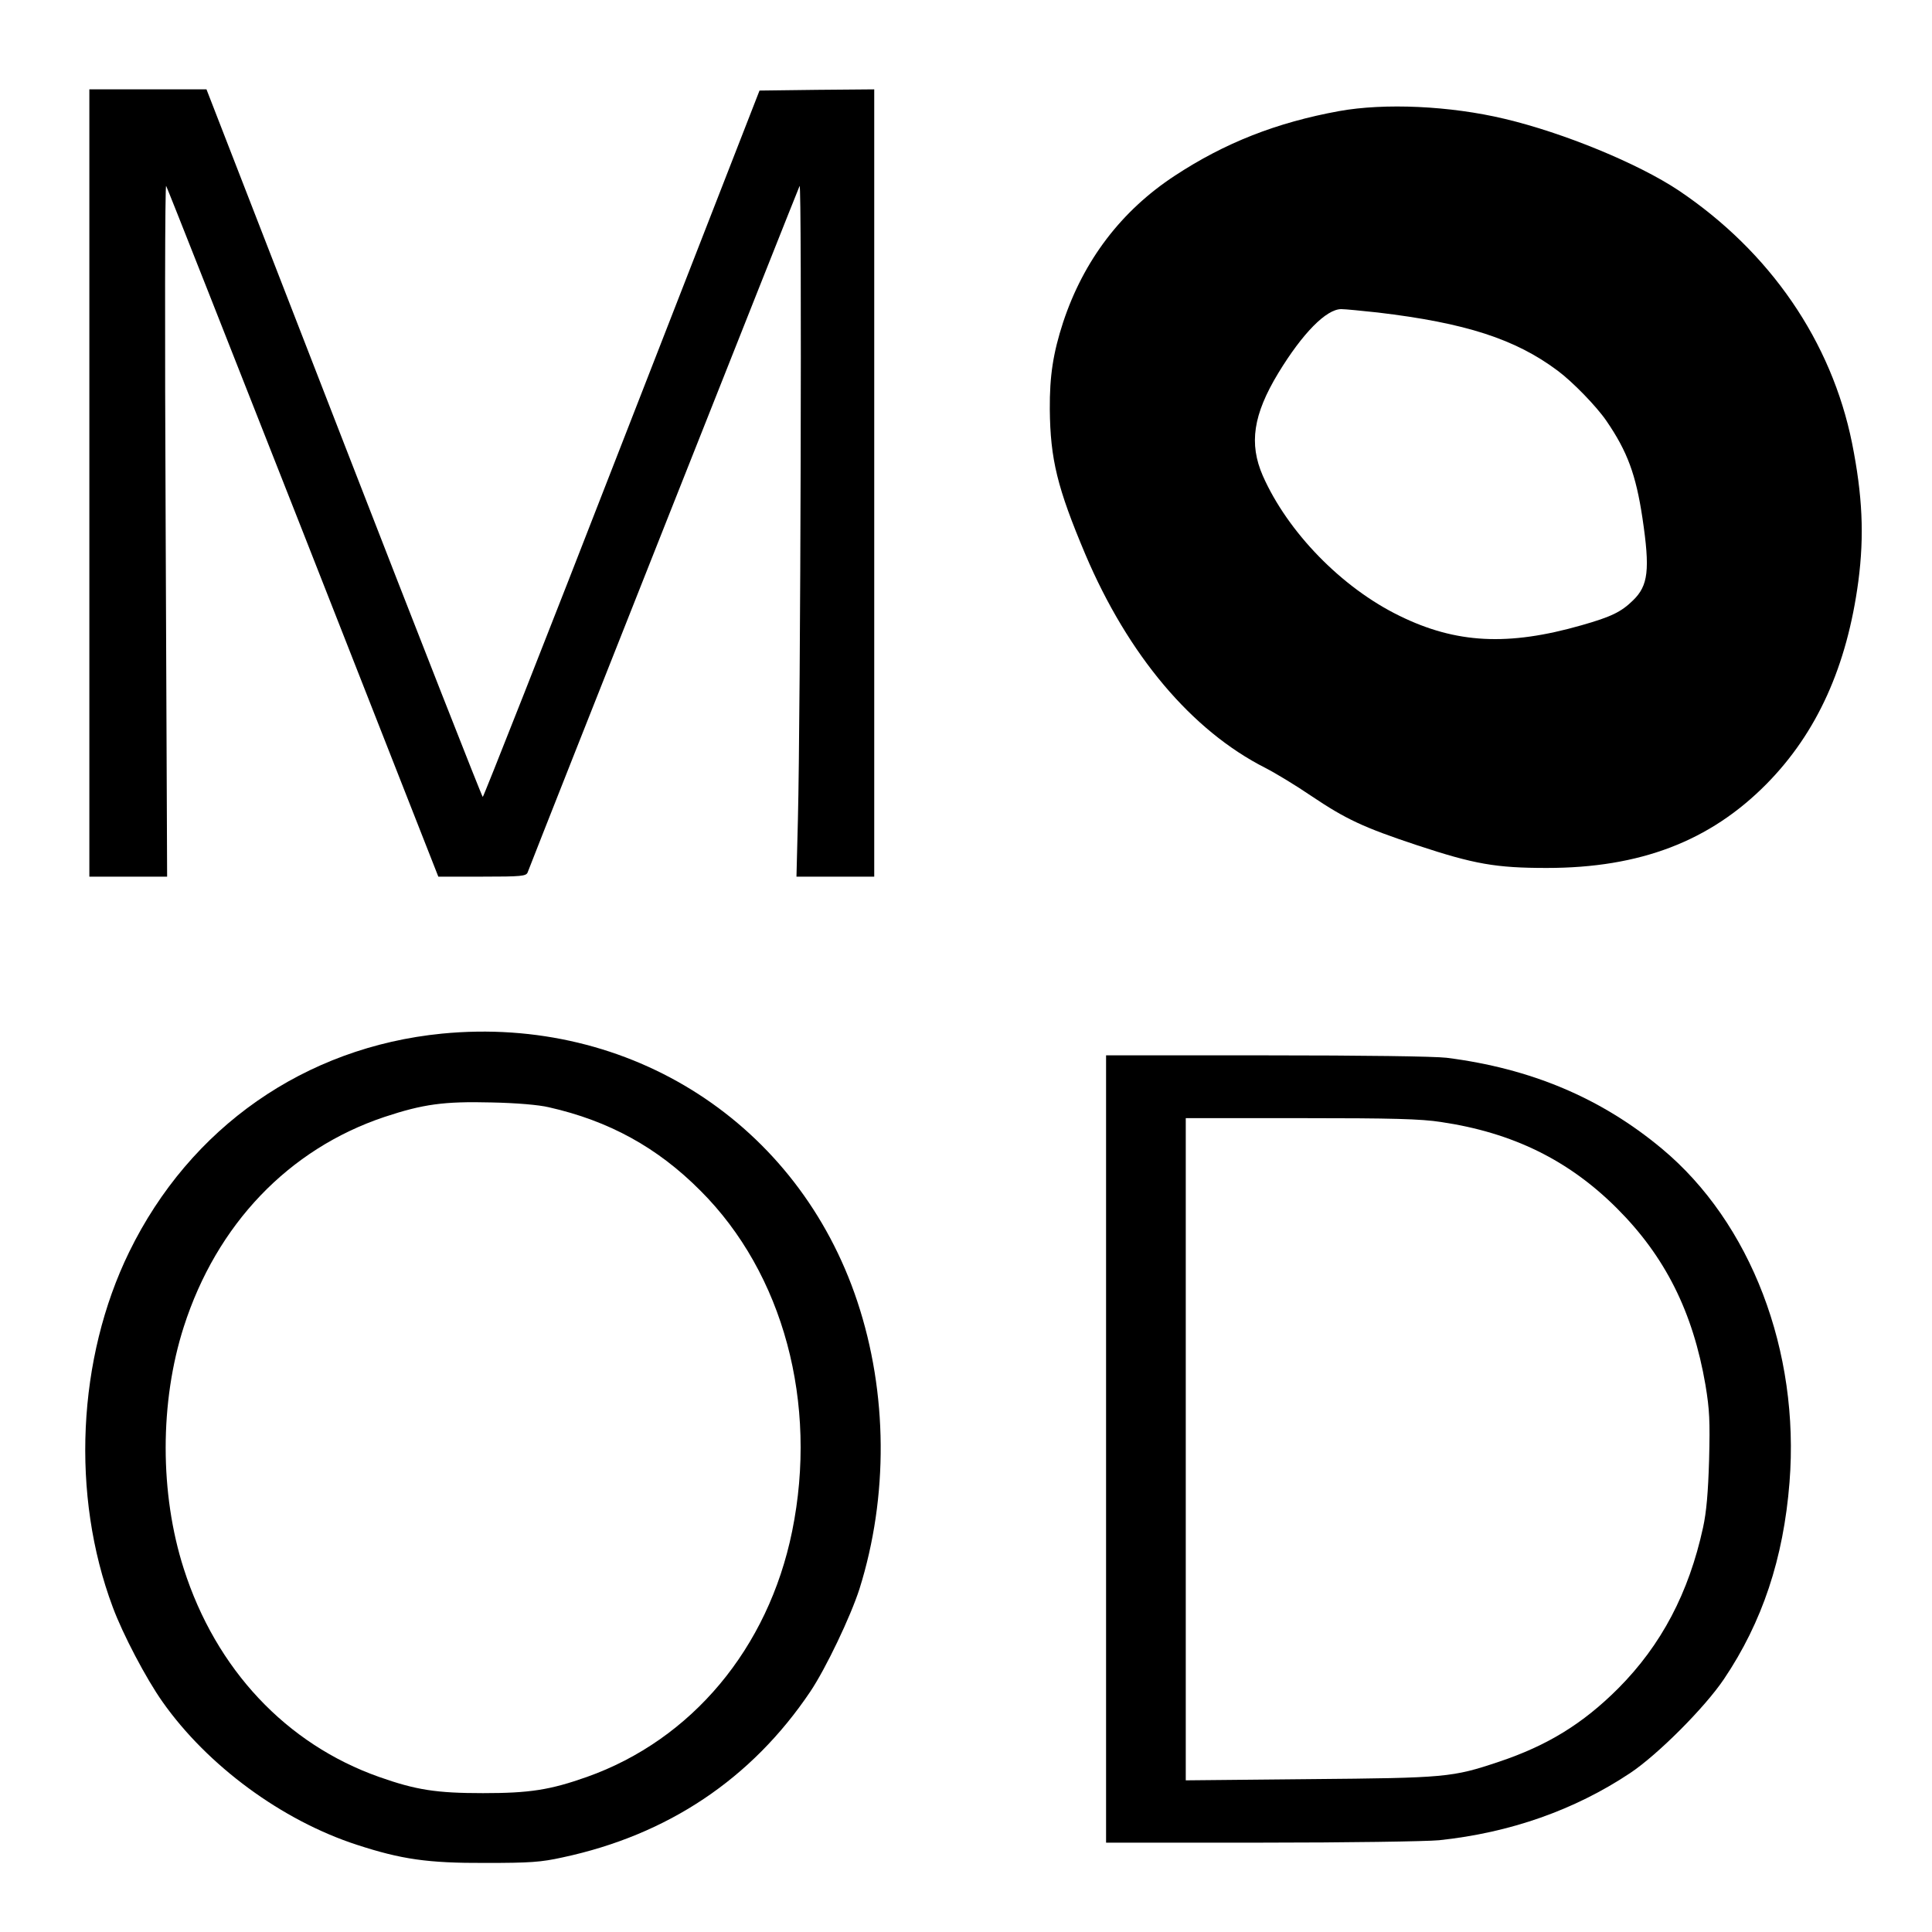 <?xml version="1.0" standalone="no"?>
<!DOCTYPE svg PUBLIC "-//W3C//DTD SVG 20010904//EN"
 "http://www.w3.org/TR/2001/REC-SVG-20010904/DTD/svg10.dtd">
<svg version="1.0" xmlns="http://www.w3.org/2000/svg"
 width="800pt" height="800pt" viewBox="0 0 800 800"
 preserveAspectRatio="xMidYMid meet">
<g transform="translate(0,800) scale(0.1,-0.1)"
fill="#000000" stroke="none">
<path d="M370 6000 l0 -1630 161 0 161 0 -6 1438 c-4 818 -3 1431 2 1422 5 -8
260 -655 568 -1437 l559 -1423 181 0 c164 0 183 2 189 18 59 154 1120 2831
1126 2842 10 16 4 -2184 -7 -2622 l-6 -238 161 0 161 0 0 1630 0 1630 -237 -2
-238 -3 -570 -1462 c-313 -805 -573 -1463 -576 -1463 -3 0 -262 659 -575 1465
l-569 1465 -242 0 -243 0 0 -1630z"/>
<path d="M5545 7540 c-258 -47 -473 -131 -681 -268 -221 -145 -377 -350 -462
-607 -41 -126 -56 -221 -55 -360 2 -207 31 -325 147 -600 177 -417 440 -730
746 -885 41 -21 127 -73 190 -116 143 -96 215 -130 438 -204 236 -78 325 -94
537 -94 387 0 676 111 910 348 209 212 333 487 380 839 25 191 17 356 -26 572
-85 421 -339 792 -719 1047 -167 111 -475 238 -720 296 -226 54 -497 66 -685
32z m160 -834 c363 -43 570 -110 745 -241 62 -46 161 -148 202 -208 87 -127
122 -223 149 -402 32 -215 24 -280 -39 -341 -49 -48 -90 -68 -213 -103 -304
-87 -520 -76 -754 39 -240 117 -463 347 -566 580 -58 133 -40 253 64 425 101
166 199 265 261 265 17 0 85 -7 151 -14z"/>
<path d="M1830 3720 c-568 -56 -1043 -388 -1295 -904 -215 -440 -242 -1007
-68 -1471 41 -111 138 -296 206 -392 186 -264 494 -491 805 -592 184 -60 293
-76 532 -75 184 0 230 3 320 23 435 93 782 325 1025 686 65 97 167 311 204
426 120 383 117 811 -9 1190 -245 737 -940 1185 -1720 1109z m443 -305 c248
-56 449 -166 627 -345 344 -343 488 -880 380 -1411 -99 -485 -416 -863 -850
-1017 -153 -54 -237 -67 -430 -67 -193 0 -277 13 -430 67 -385 136 -676 446
-809 862 -100 311 -100 691 0 1002 136 424 434 736 831 869 160 53 246 65 443
60 102 -2 197 -10 238 -20z"/>
<path d="M4580 2000 l0 -1630 643 0 c353 0 684 5 736 10 294 31 561 125 791
278 114 76 309 271 389 390 158 235 246 498 271 814 43 543 -160 1075 -529
1382 -252 210 -543 332 -891 376 -51 6 -345 10 -747 10 l-663 0 0 -1630z
m1387 1354 c297 -44 529 -158 729 -358 199 -199 314 -428 366 -731 17 -103 19
-148 15 -310 -4 -135 -11 -216 -25 -280 -59 -271 -173 -487 -351 -666 -147
-147 -294 -237 -494 -304 -194 -65 -219 -67 -784 -72 l-513 -5 0 1371 0 1371
476 0 c379 0 498 -3 581 -16z"/>
</g>
</svg>
